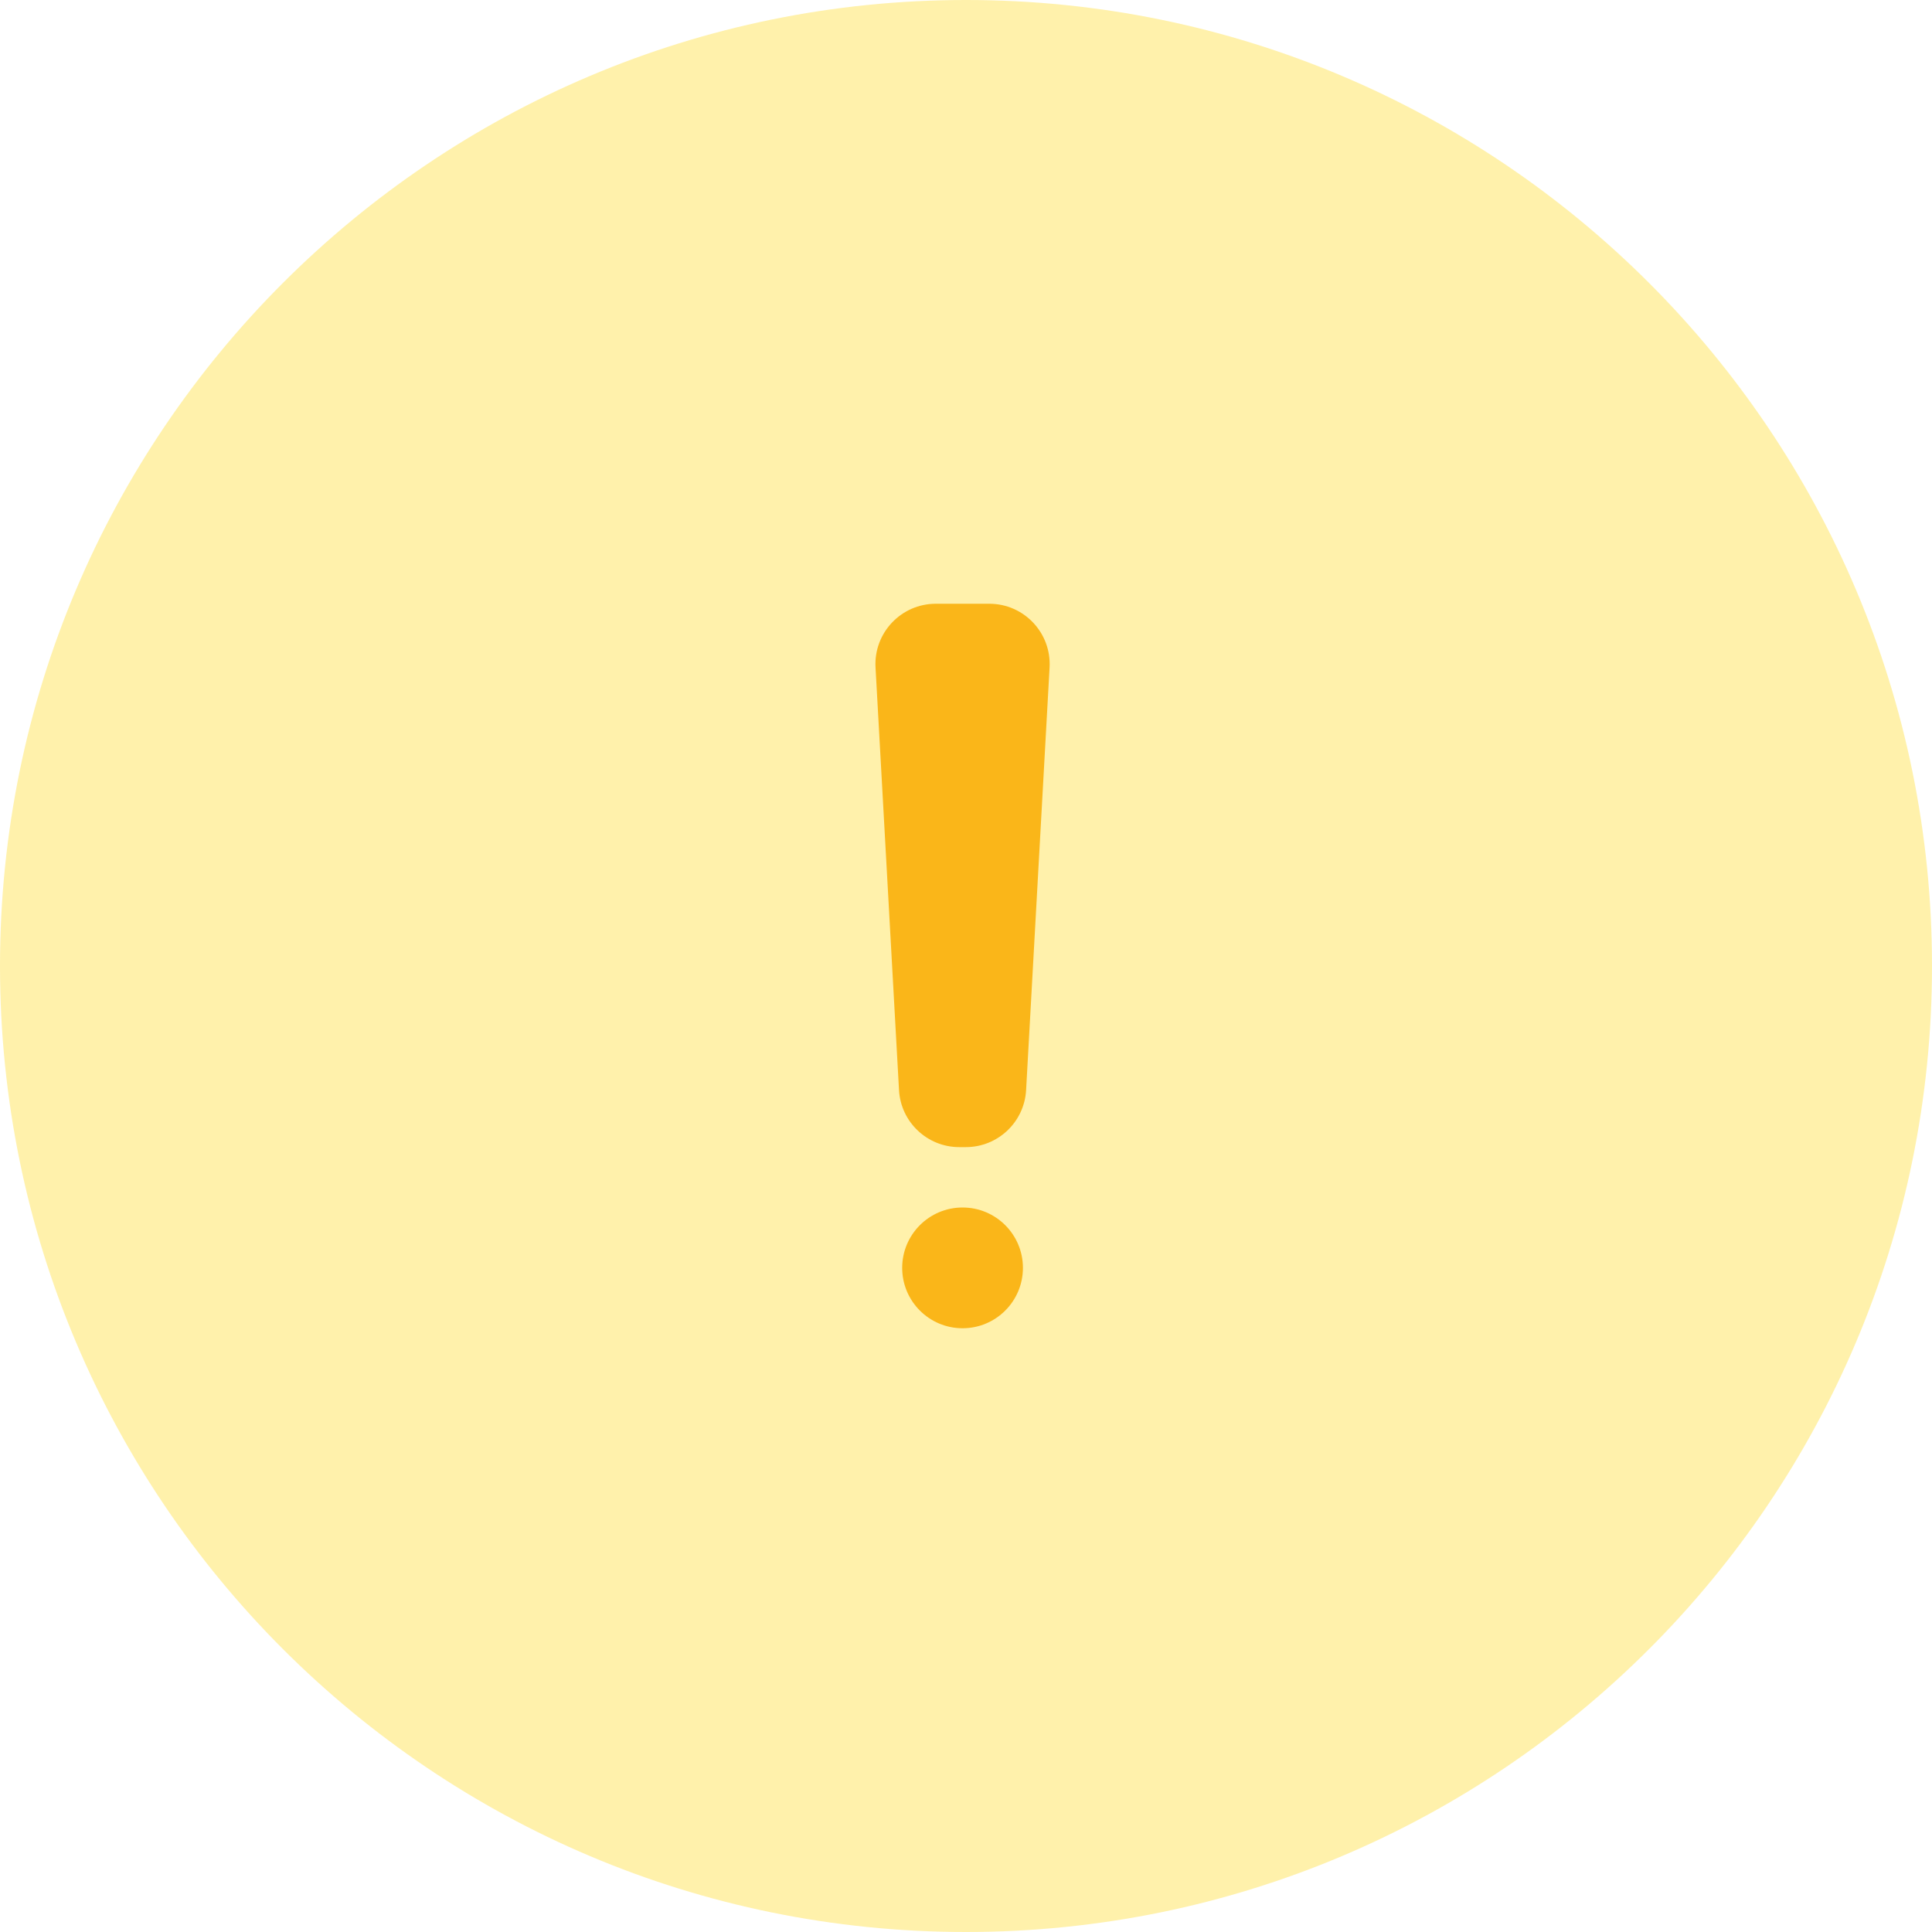 <svg width="128" height="128" viewBox="0 0 128 128" fill="none" xmlns="http://www.w3.org/2000/svg">
<path opacity="0.4" fill-rule="evenodd" clip-rule="evenodd" d="M64 0C99.347 0 128 28.656 128 64C128 99.347 99.347 128 64 128C28.653 128 0 99.347 0 64C0 28.656 28.653 0 64 0Z" fill="#FFDD2D"/>
<path fill-rule="evenodd" clip-rule="evenodd" d="M62 40C59.704 40 57.879 41.929 58.006 44.222L59.562 72.222C59.68 74.341 61.433 76 63.556 76H63.988C66.111 76 67.864 74.341 67.982 72.222L69.537 44.222C69.665 41.929 67.84 40 65.543 40H62ZM63.772 80C61.563 80 59.772 81.791 59.772 84C59.772 86.209 61.563 88 63.772 88C65.981 88 67.772 86.209 67.772 84C67.772 81.791 65.981 80 63.772 80Z" fill="#FAB619"/>
</svg>
